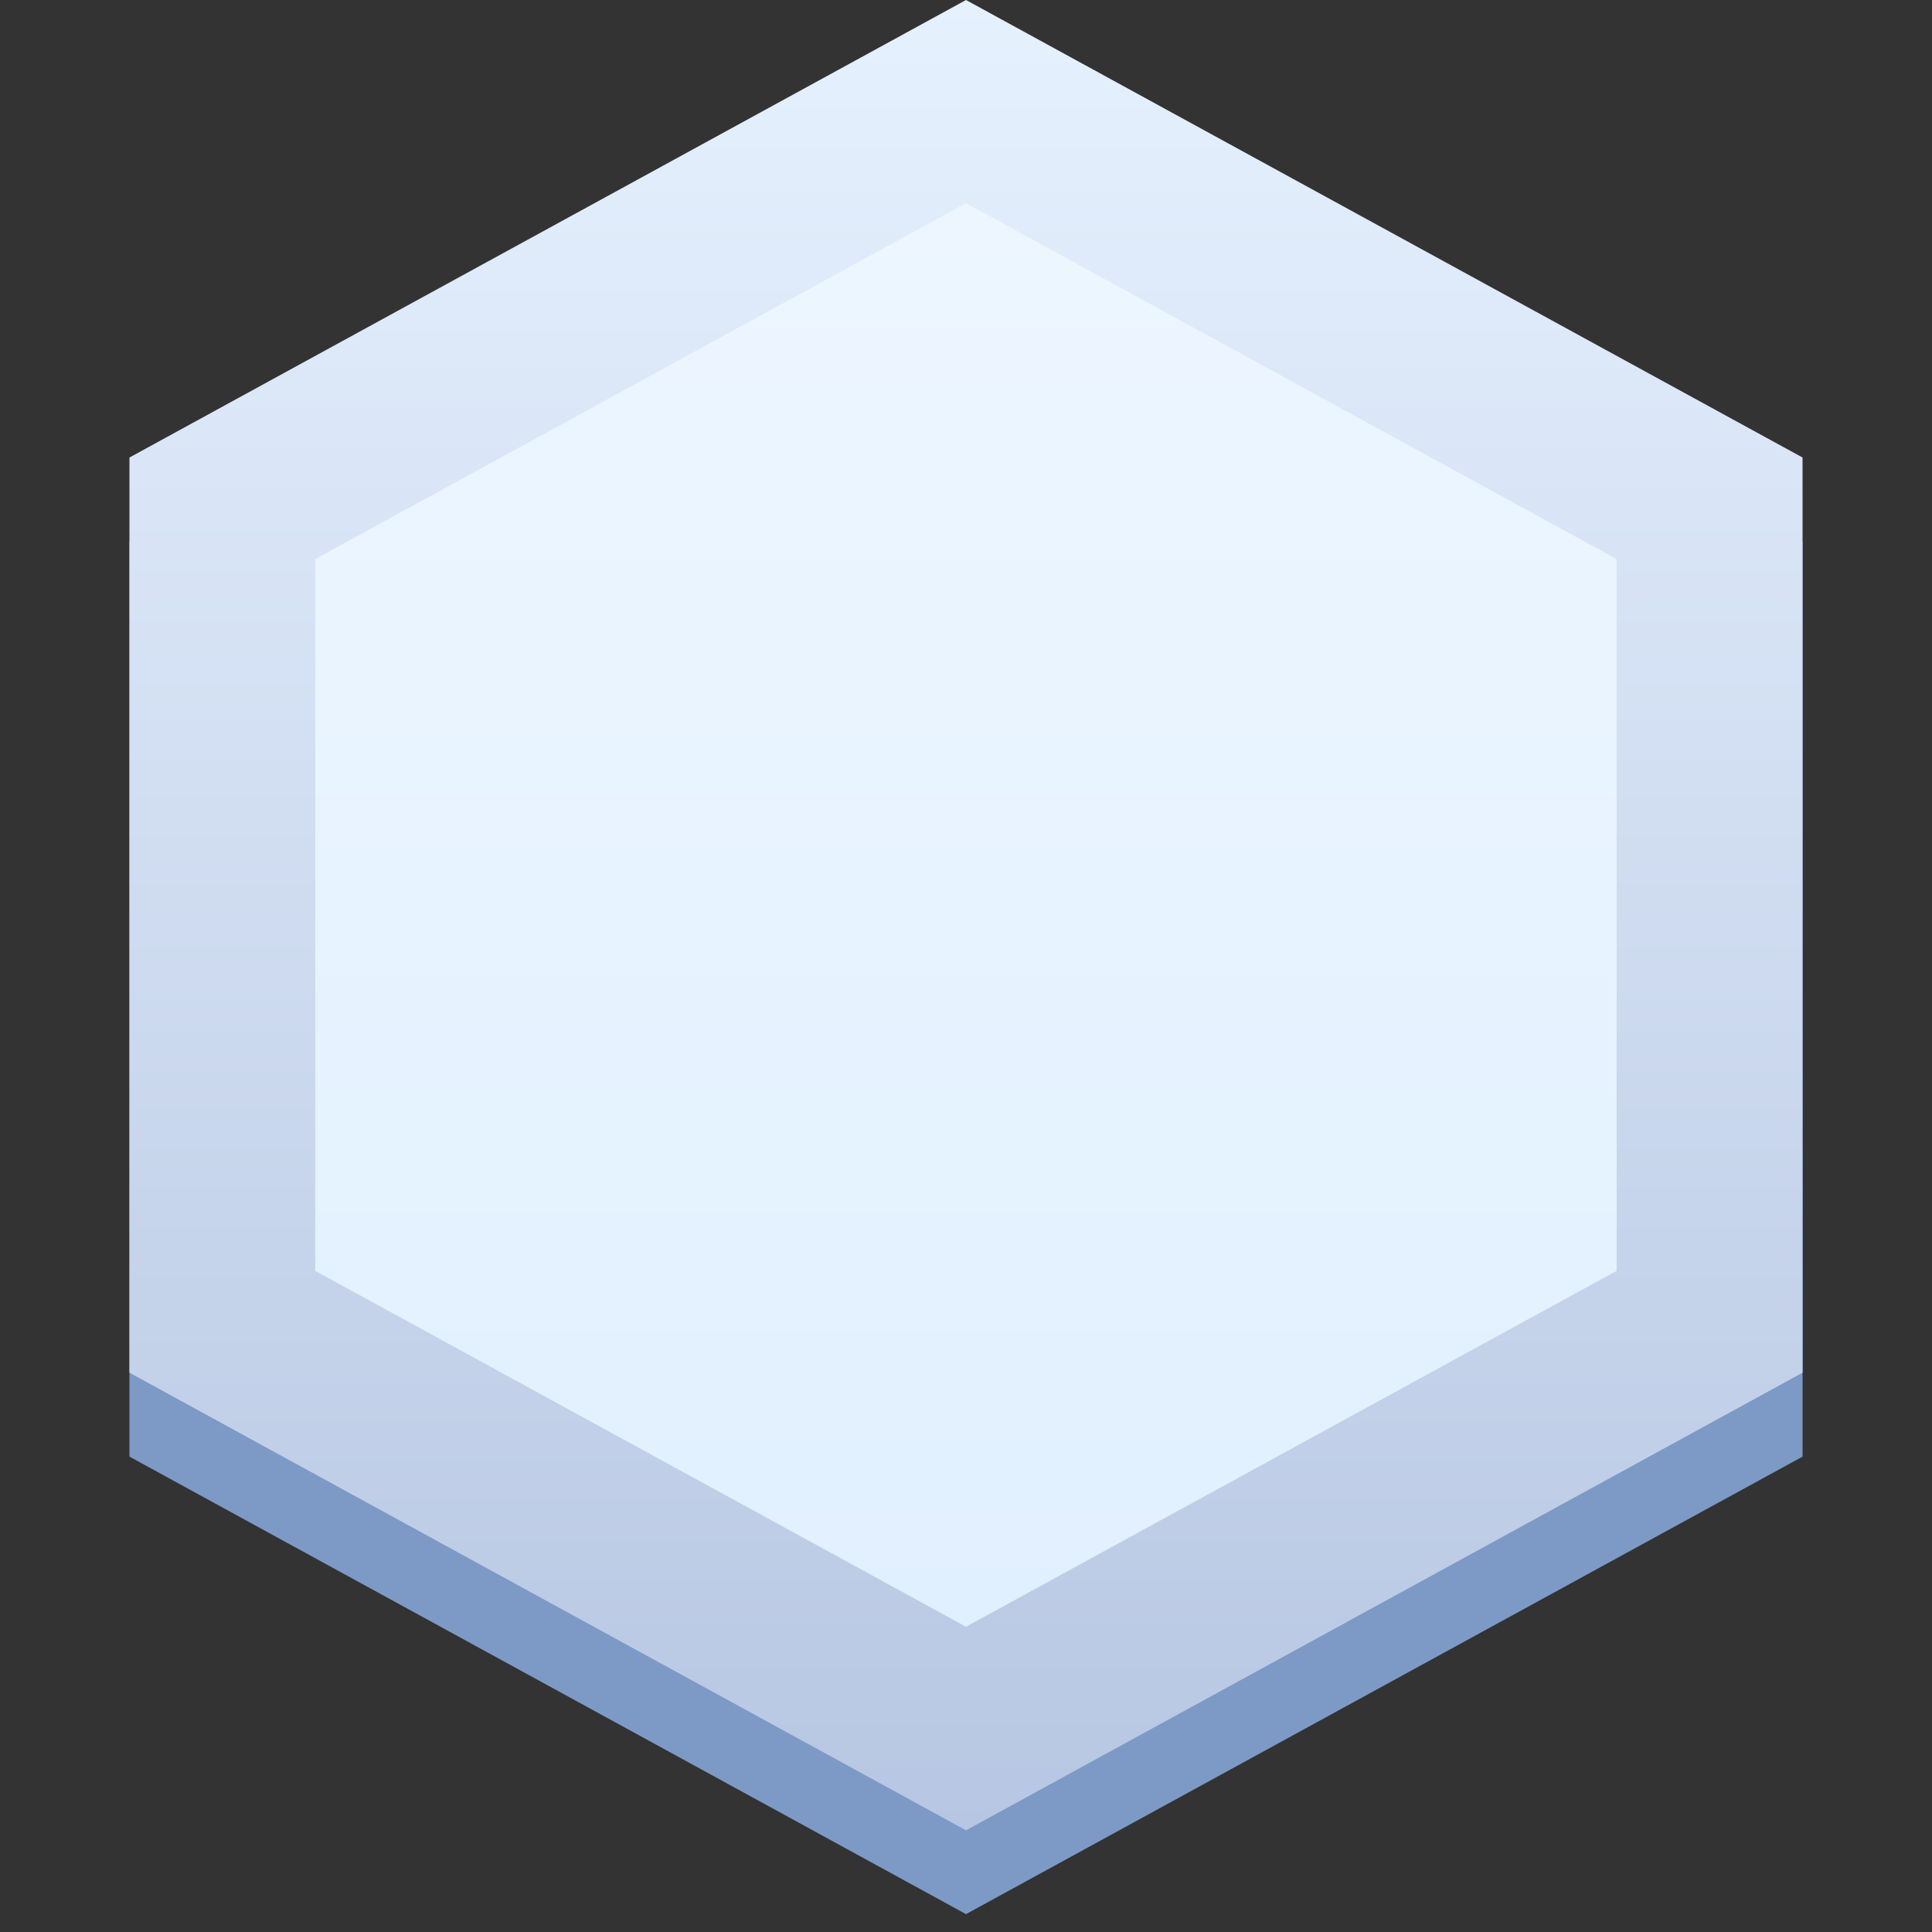 <svg width="16" height="16" viewBox="0 0 16 16" fill="none" xmlns="http://www.w3.org/2000/svg">
<rect x="0" y="0" width="16" height="16" fill="#333333" stroke="none"/>
<g clip-path="url(#clip0_18421_20178)">
<path fill-rule="evenodd" clip-rule="evenodd" d="M8 0.695L14.928 4.484V12.063L8 15.852L1.072 12.063V4.484L8 0.695Z" fill="#7D9AC6"/>
<path fill-rule="evenodd" clip-rule="evenodd" d="M8 0L14.928 3.789V11.368L8 15.158L1.072 11.368V3.789L8 0Z" fill="url(#paint0_linear_18421_20178)"/>
<path fill-rule="evenodd" clip-rule="evenodd" d="M8 1.683L13.388 4.63V10.525L8 13.472L2.611 10.525V4.63L8 1.683Z" fill="url(#paint1_linear_18421_20178)"/>
</g>
<defs>
<linearGradient id="paint0_linear_18421_20178" x1="0" y1="0" x2="0" y2="15.158" gradientUnits="userSpaceOnUse">
<stop stop-color="#E6F1FE"/>
<stop offset="1" stop-color="#B7C6E2"/>
</linearGradient>
<linearGradient id="paint1_linear_18421_20178" x1="1.777" y1="1.683" x2="1.777" y2="13.472" gradientUnits="userSpaceOnUse">
<stop stop-color="#EDF6FF"/>
<stop offset="1" stop-color="#E1F0FF"/>
</linearGradient>
<clipPath id="clip0_18421_20178">
<rect width="16" height="16" fill="white"/>
</clipPath>
</defs>
</svg>
